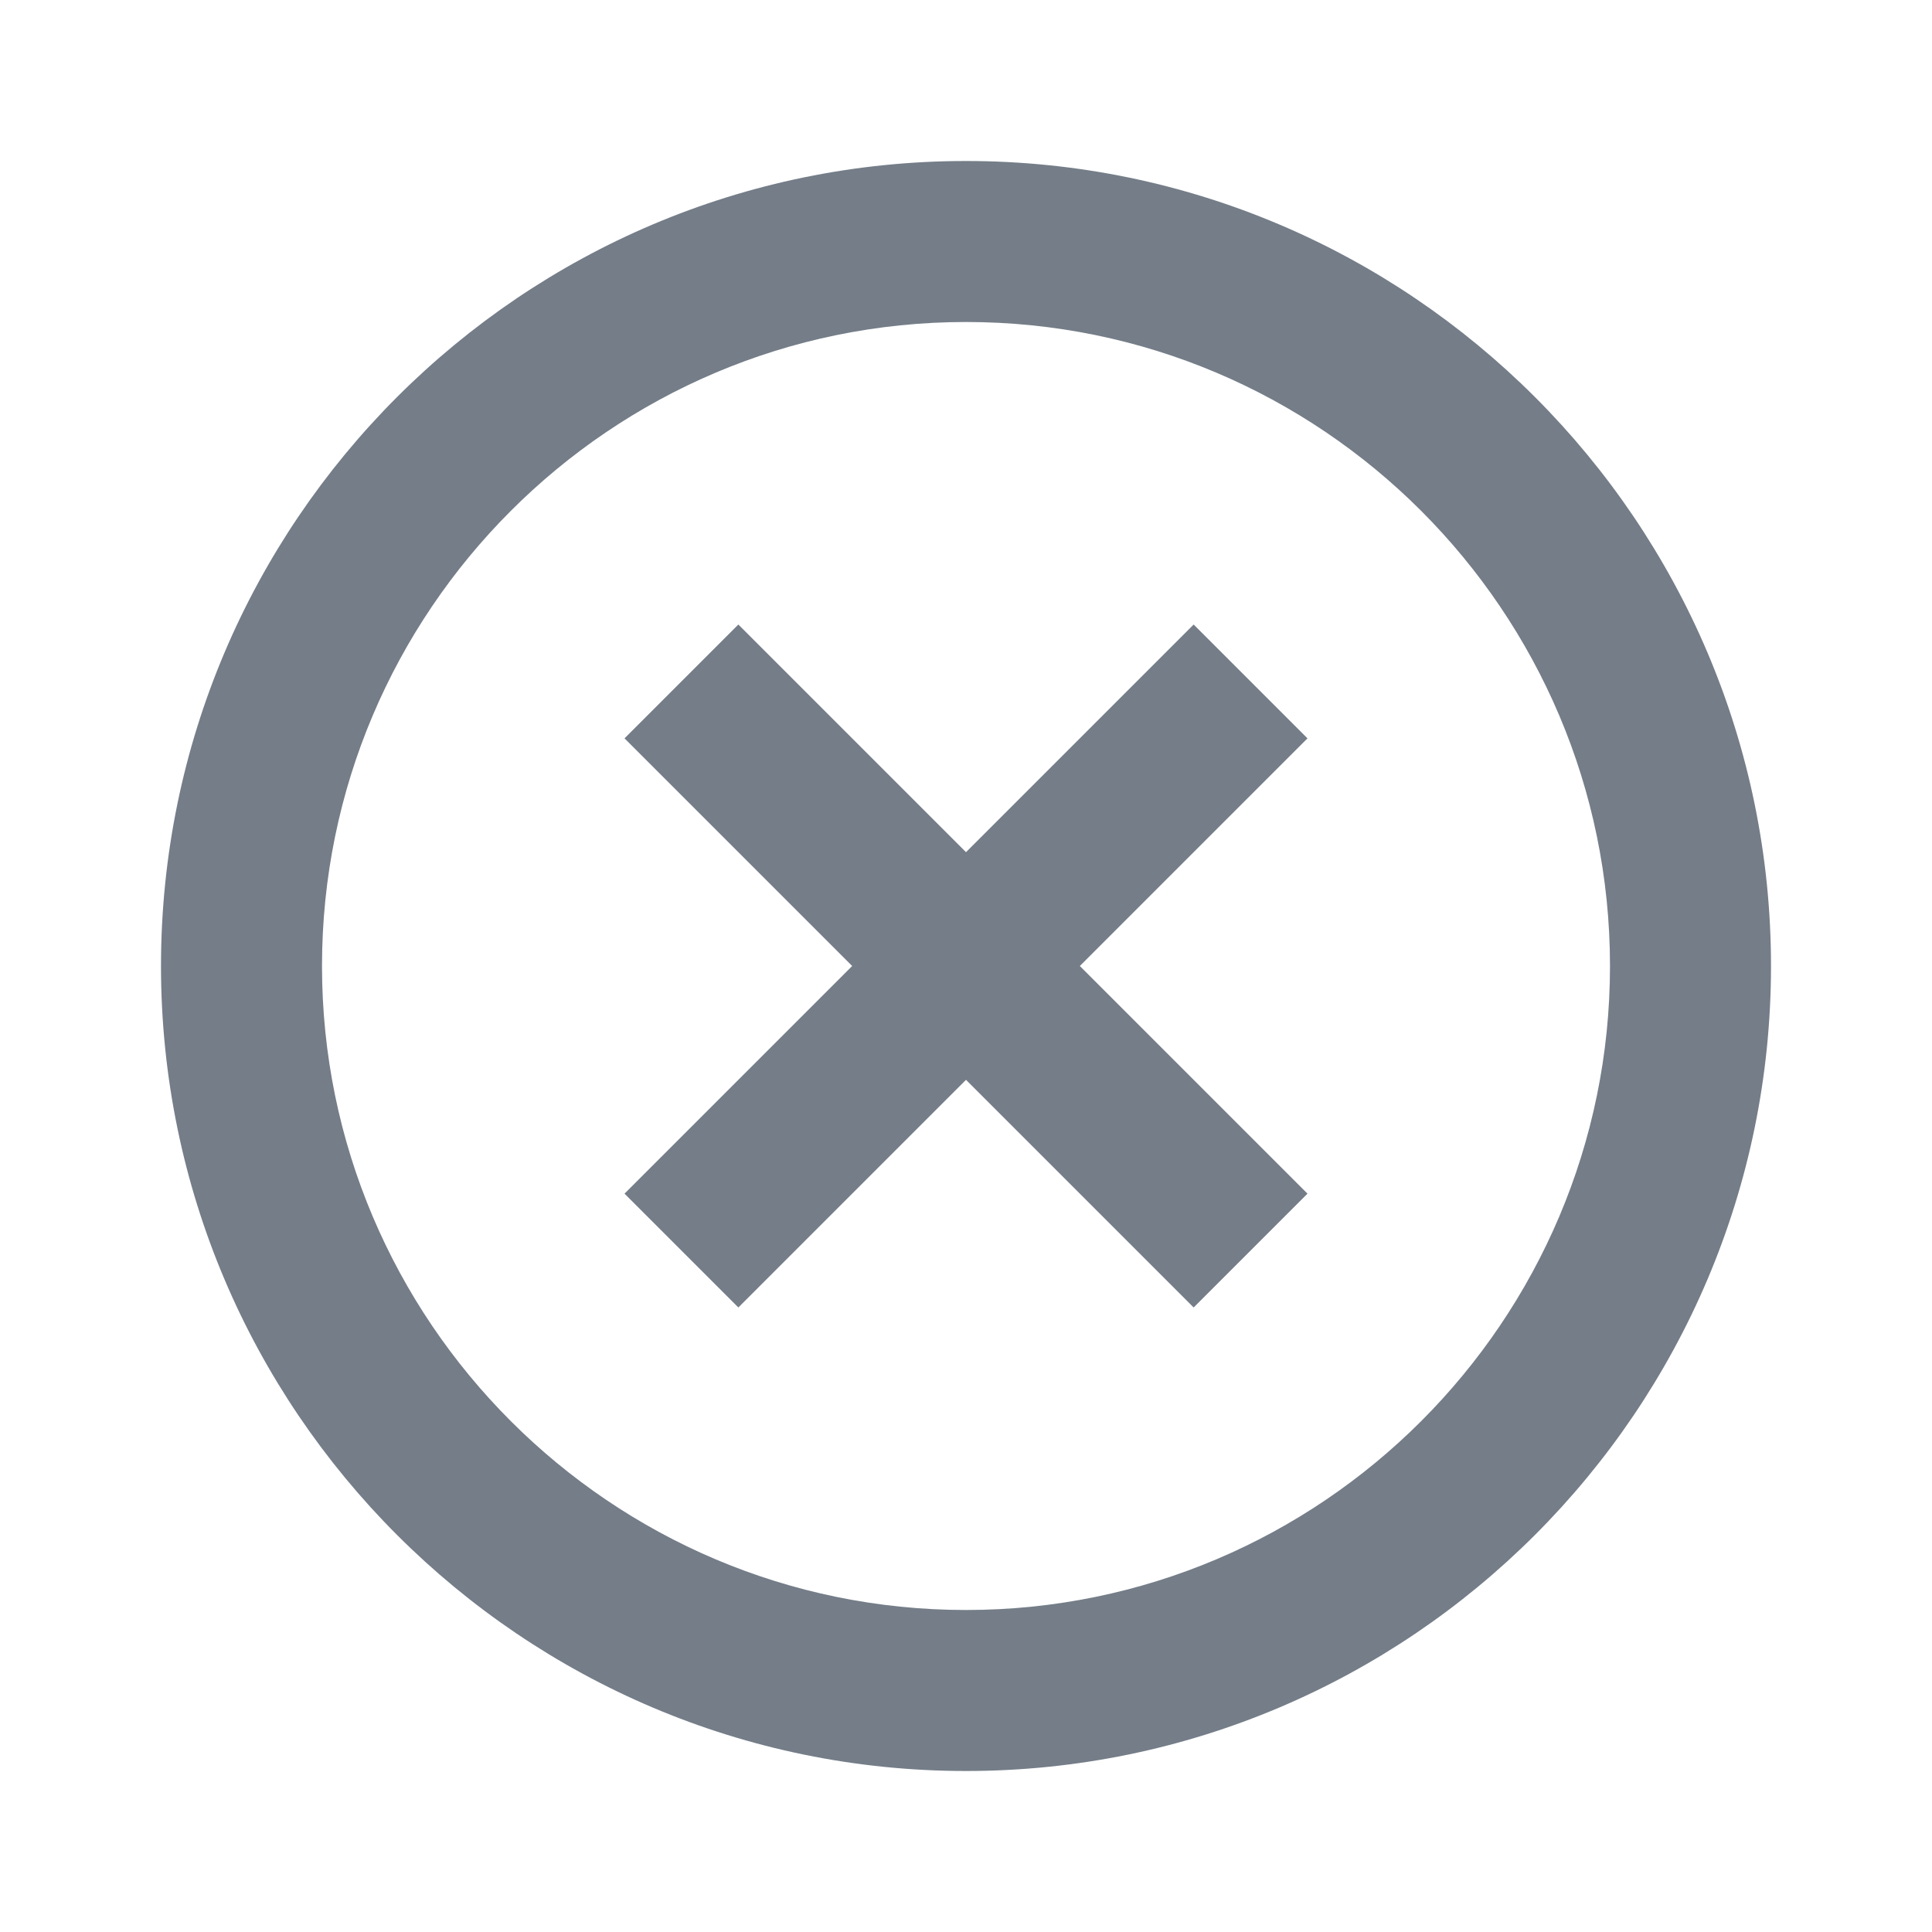 <svg width="24" height="24" viewBox="0 0 24 24" fill="none" xmlns="http://www.w3.org/2000/svg">
<path d="M9.172 16.242L12 13.414L14.828 16.242L16.242 14.828L13.414 12L16.242 9.172L14.828 7.758L12 10.586L9.172 7.758L7.758 9.172L10.586 12L7.758 14.828L9.172 16.242Z" fill="#747D88"/>
<path d="M12 22C17.514 22 22 17.514 22 12C22 6.486 17.514 2 12 2C6.486 2 2 6.486 2 12C2 17.514 6.486 22 12 22ZM12 4C16.411 4 20 7.589 20 12C20 16.411 16.411 20 12 20C7.589 20 4 16.411 4 12C4 7.589 7.589 4 12 4Z" fill="#747D88"/>
</svg>
